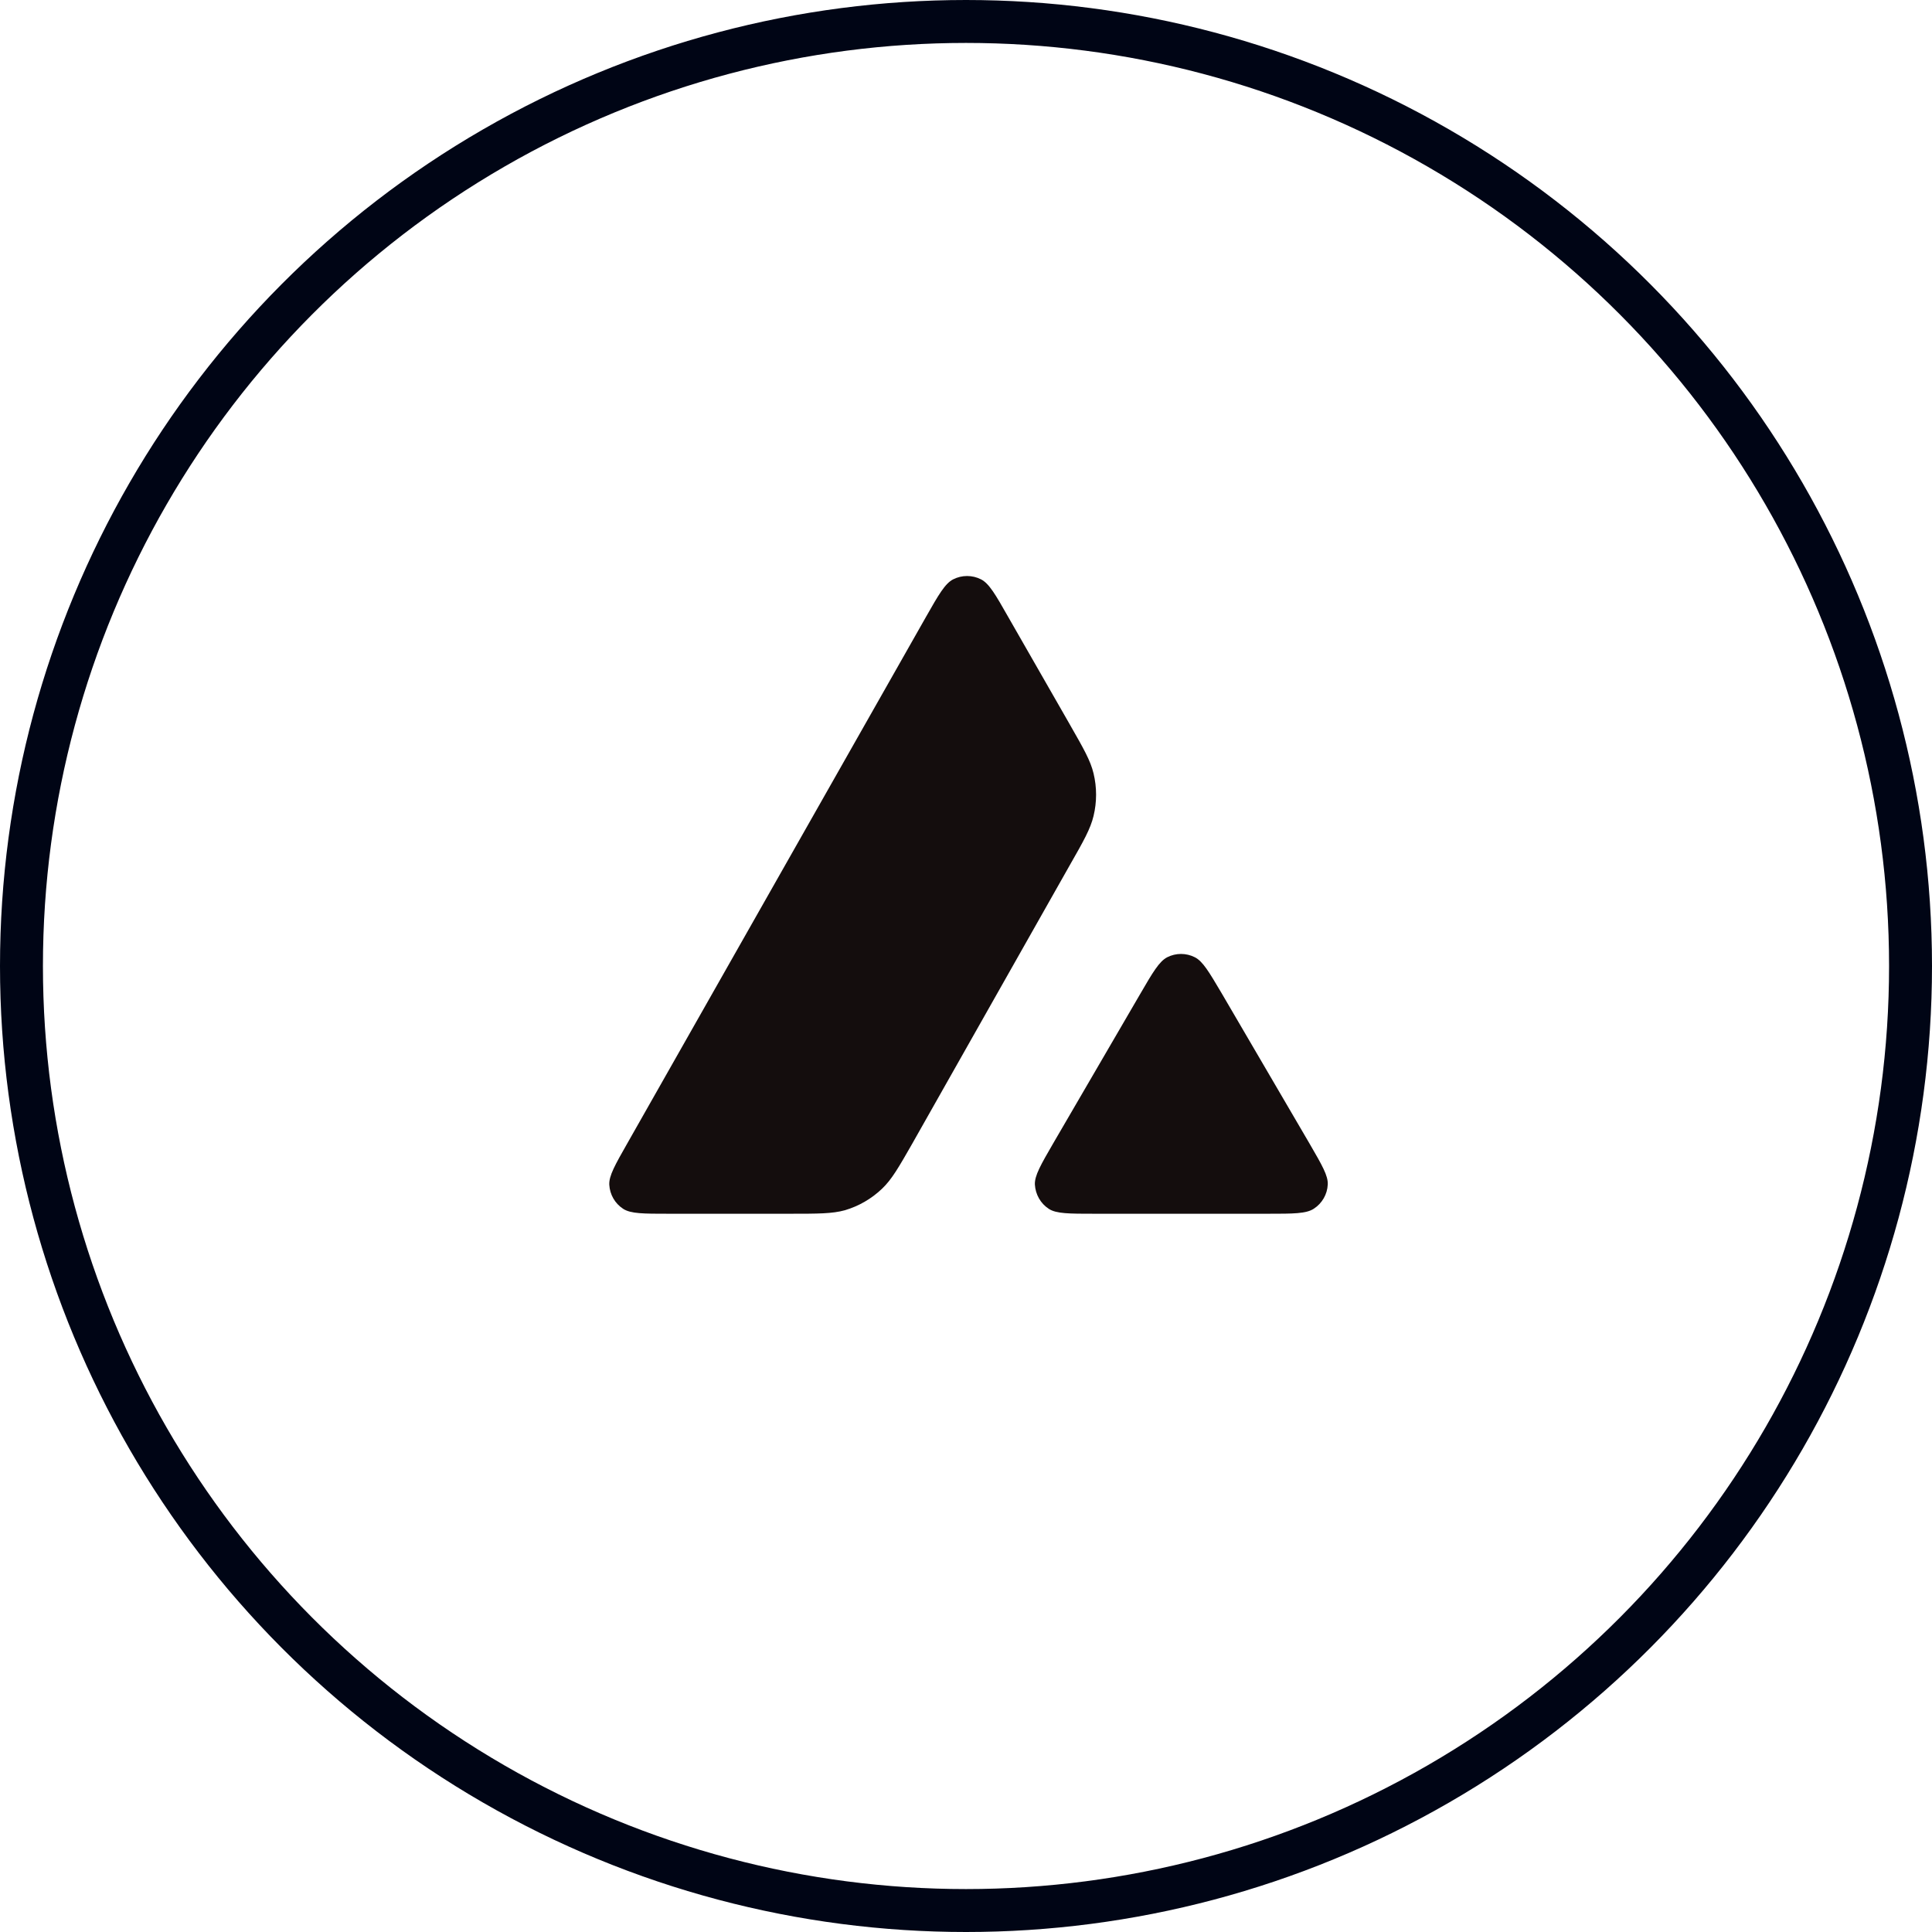 <svg width="90" height="90" viewBox="0 0 90 90" fill="none" xmlns="http://www.w3.org/2000/svg">
<g filter="url(#filter0_b_3311_13570)">
<circle cx="45" cy="45" r="45" fill="white"/>
<circle cx="45" cy="45" r="44" stroke="#000515" stroke-width="2"/>
</g>
<circle cx="45" cy="45" r="19.938" fill="#140D0D"/>
<path fill-rule="evenodd" clip-rule="evenodd" d="M74 45C74 61.016 61.016 74 45 74C28.984 74 16 61.016 16 45C16 28.984 28.984 16 45 16C61.016 16 74 28.984 74 45ZM36.782 56.541H31.154C29.971 56.541 29.387 56.541 29.031 56.313C28.646 56.063 28.411 55.65 28.383 55.194C28.361 54.774 28.654 54.261 29.238 53.235L43.134 28.741C43.725 27.7 44.025 27.18 44.402 26.988C44.808 26.781 45.293 26.781 45.699 26.988C46.077 27.18 46.376 27.7 46.967 28.741L49.824 33.727L49.838 33.753C50.477 34.869 50.801 35.435 50.942 36.029C51.099 36.677 51.099 37.361 50.942 38.009C50.8 38.607 50.479 39.177 49.831 40.31L42.531 53.214L42.513 53.247C41.87 54.372 41.544 54.942 41.092 55.372C40.601 55.842 40.01 56.184 39.361 56.377C38.77 56.541 38.107 56.541 36.782 56.541ZM50.995 56.541H59.059C60.249 56.541 60.848 56.541 61.204 56.306C61.589 56.056 61.831 55.636 61.852 55.18C61.873 54.773 61.587 54.28 61.027 53.314C61.008 53.281 60.989 53.248 60.969 53.214L56.929 46.303L56.883 46.225C56.316 45.266 56.029 44.781 55.661 44.593C55.255 44.387 54.778 44.387 54.372 44.593C54.001 44.786 53.702 45.292 53.111 46.31L49.086 53.221L49.072 53.245C48.483 54.262 48.188 54.77 48.209 55.187C48.238 55.643 48.473 56.063 48.858 56.313C49.207 56.541 49.805 56.541 50.995 56.541Z" fill="white"/>
<defs>
<filter id="filter0_b_3311_13570" x="-22" y="-22" width="134" height="134" filterUnits="userSpaceOnUse" color-interpolation-filters="sRGB">
<feFlood flood-opacity="0" result="BackgroundImageFix"/>
<feGaussianBlur in="BackgroundImageFix" stdDeviation="11"/>
<feComposite in2="SourceAlpha" operator="in" result="effect1_backgroundBlur_3311_13570"/>
<feBlend mode="normal" in="SourceGraphic" in2="effect1_backgroundBlur_3311_13570" result="shape"/>
</filter>
</defs>
</svg>
